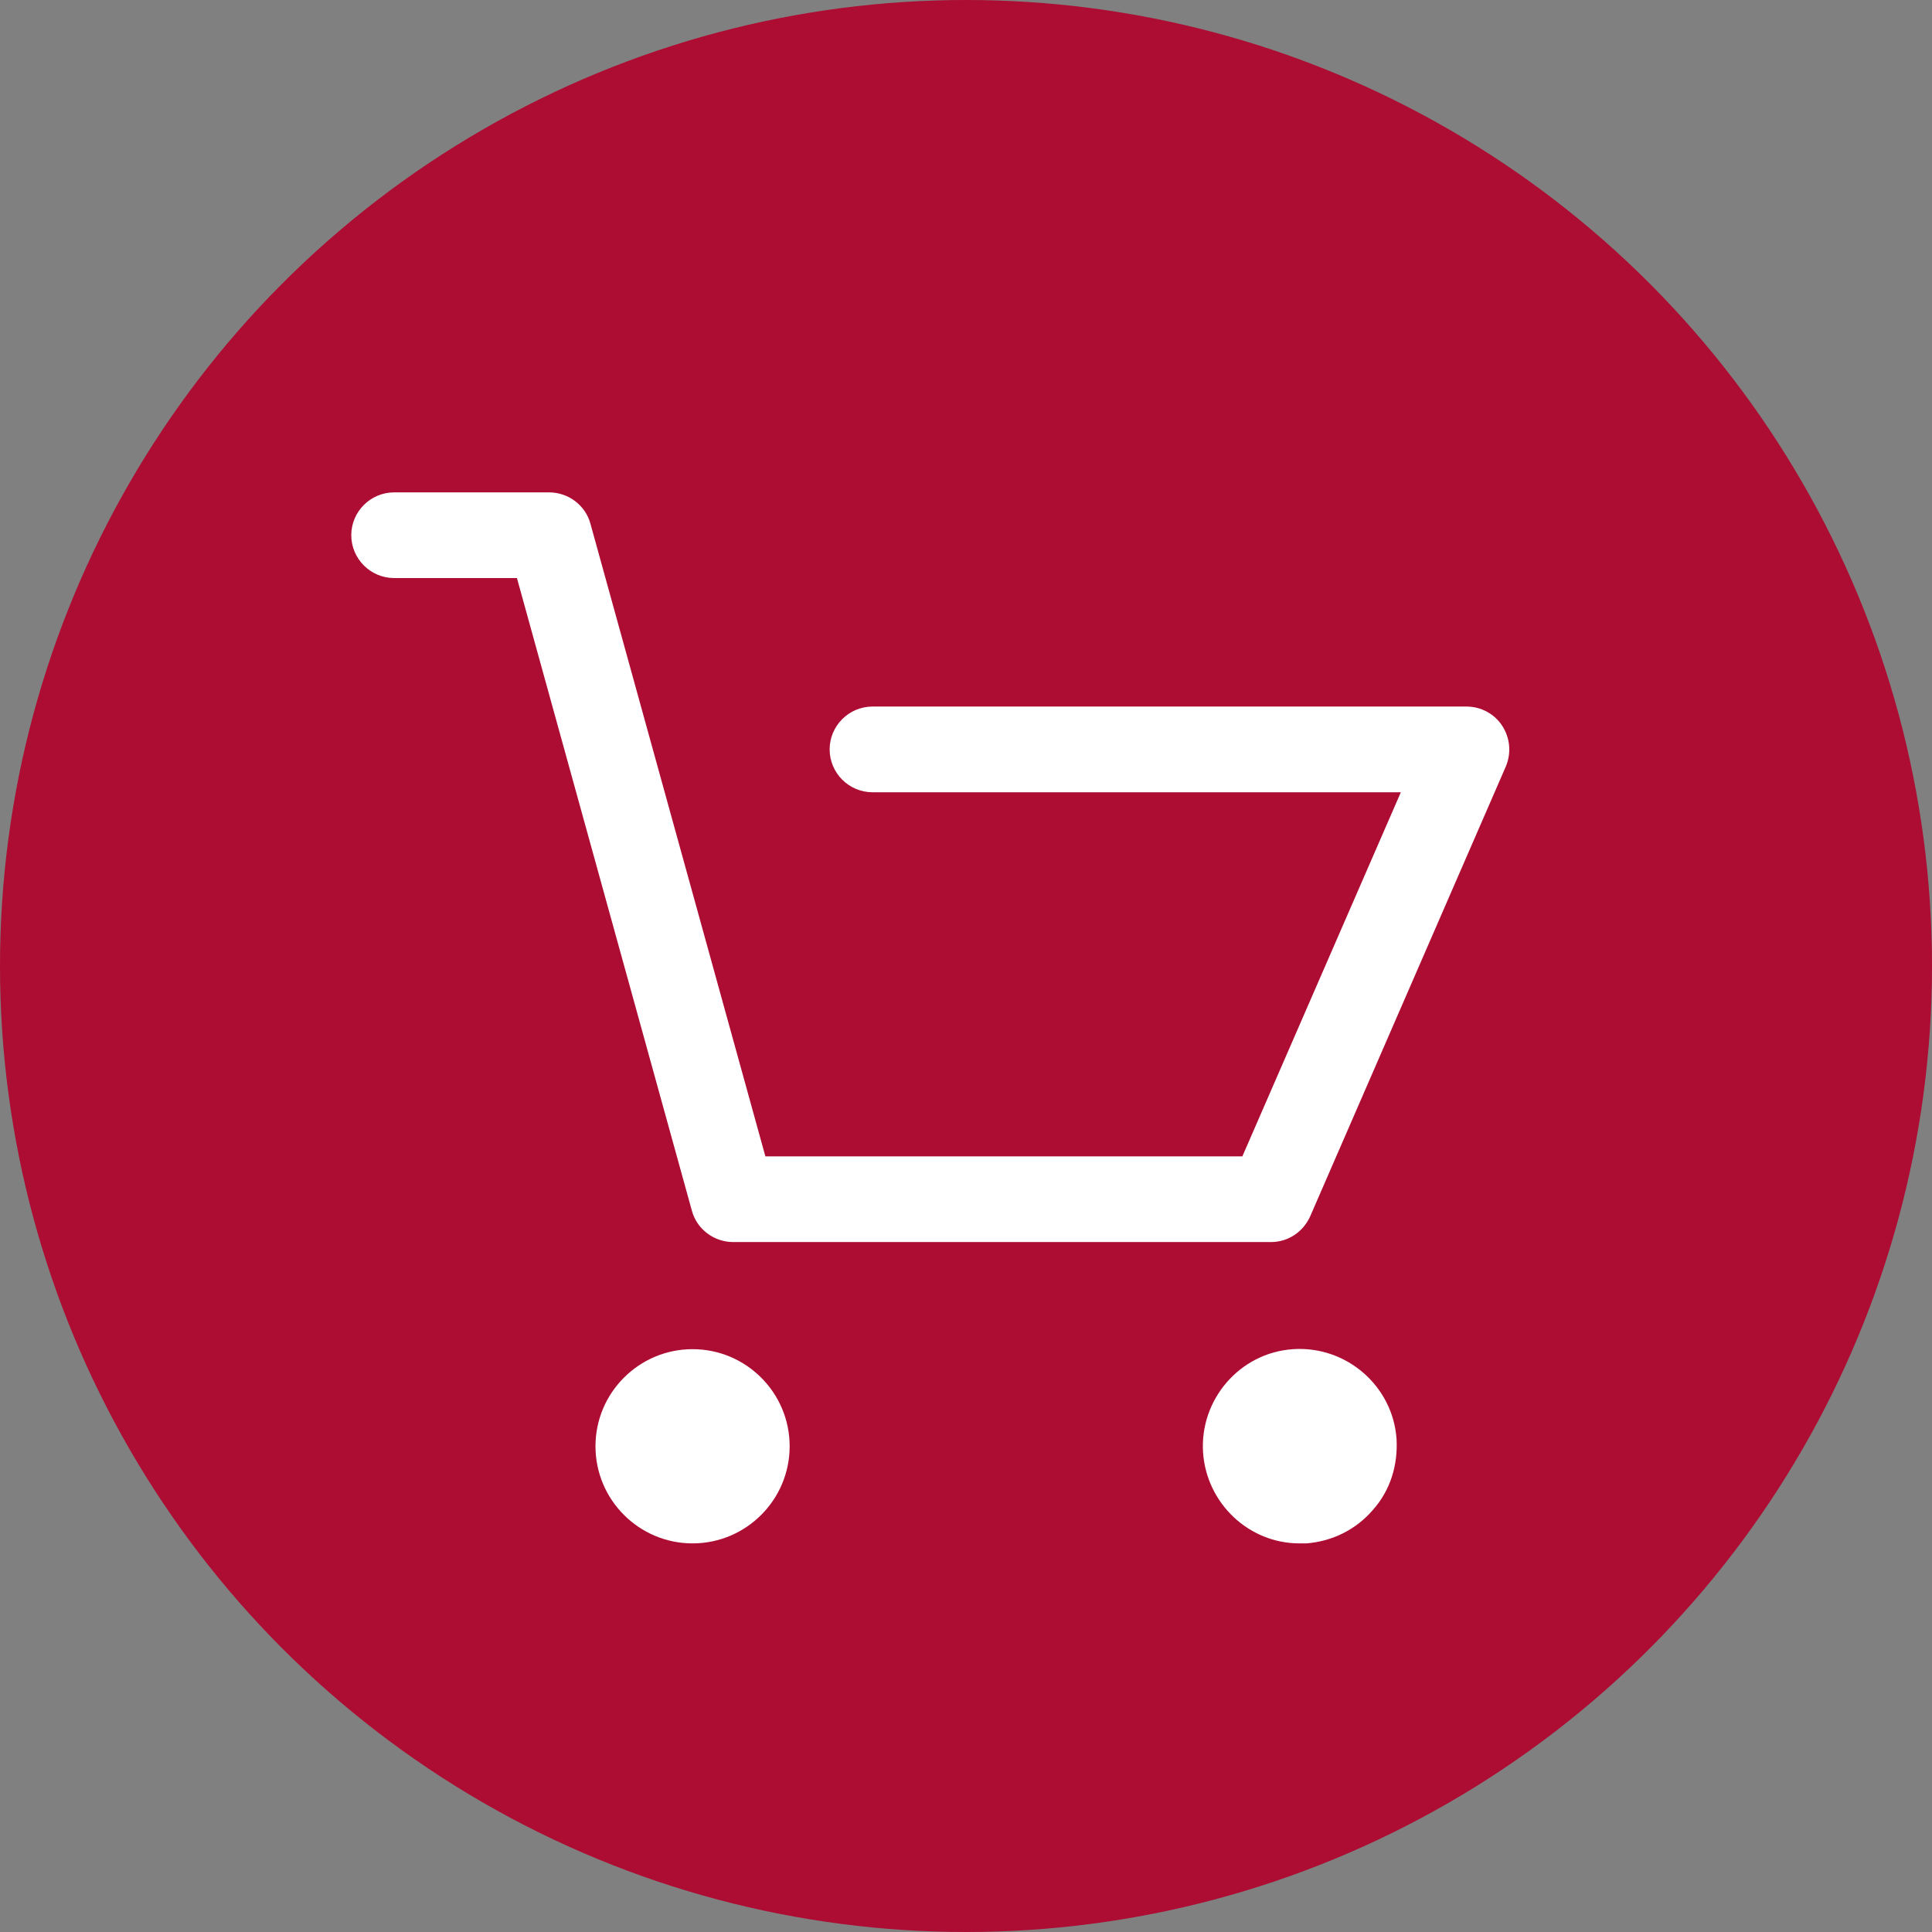 <?xml version="1.0" encoding="UTF-8"?>
<svg width="55px" height="55px" viewBox="0 0 55 55" version="1.1" xmlns="http://www.w3.org/2000/svg" xmlns:xlink="http://www.w3.org/1999/xlink">
    <rect x="0" y="0" width="55" height="55" fill="#808080" stroke="none"/>
    <!-- Generator: Sketch 50.2 (55047) - http://www.bohemiancoding.com/sketch -->
    <title>Group 2</title>
    <desc>Created with Sketch.</desc>
    <defs></defs>
    <g id="Symbols" stroke="none" stroke-width="1" fill="none" fill-rule="evenodd">
        <g id="Barra-strumenti" transform="translate(-1355, -13)">
            <g id="Group-2" transform="translate(1355, 13)">
                <g id="Group-2-Copy" fill="#AD0C33">
                    <circle id="Oval-6-Copy" cx="27.5" cy="27.5" r="27.5"></circle>
                </g>
                <g id="online-shopping-cart" transform="translate(10, 14)" fill="#FFFFFF" fill-rule="nonzero">
                    <path d="M1.22,2.456 L4.716,2.456 L9.696,20.465 C9.838,20.993 10.326,21.359 10.874,21.359 L26.18,21.359 C26.668,21.359 27.095,21.074 27.298,20.627 L32.867,7.822 C33.03,7.436 32.989,7.009 32.766,6.663 C32.542,6.318 32.156,6.114 31.749,6.114 L14.838,6.114 C14.167,6.114 13.618,6.663 13.618,7.334 C13.618,8.005 14.167,8.554 14.838,8.554 L29.879,8.554 L25.367,18.92 L11.789,18.92 L6.809,0.911 C6.667,0.382 6.179,0.017 5.63,0.017 L1.22,0.017 C0.549,0.017 0,0.565 0,1.236 C0,1.907 0.549,2.456 1.22,2.456 Z" id="Shape"></path>
                    <path d="M9.716,29.937 C11.24,29.937 12.48,28.697 12.48,27.172 C12.48,25.648 11.24,24.408 9.716,24.408 C8.191,24.408 6.952,25.648 6.952,27.172 C6.952,28.697 8.191,29.937 9.716,29.937 Z" id="Shape"></path>
                    <path d="M26.993,29.937 C27.054,29.937 27.135,29.937 27.196,29.937 C27.928,29.876 28.599,29.55 29.087,28.981 C29.574,28.432 29.798,27.721 29.757,26.969 C29.656,25.465 28.335,24.306 26.81,24.408 C25.286,24.51 24.147,25.851 24.249,27.355 C24.351,28.798 25.55,29.937 26.993,29.937 Z" id="Shape"></path>
                </g>
            </g>
        </g>
    </g>
</svg>